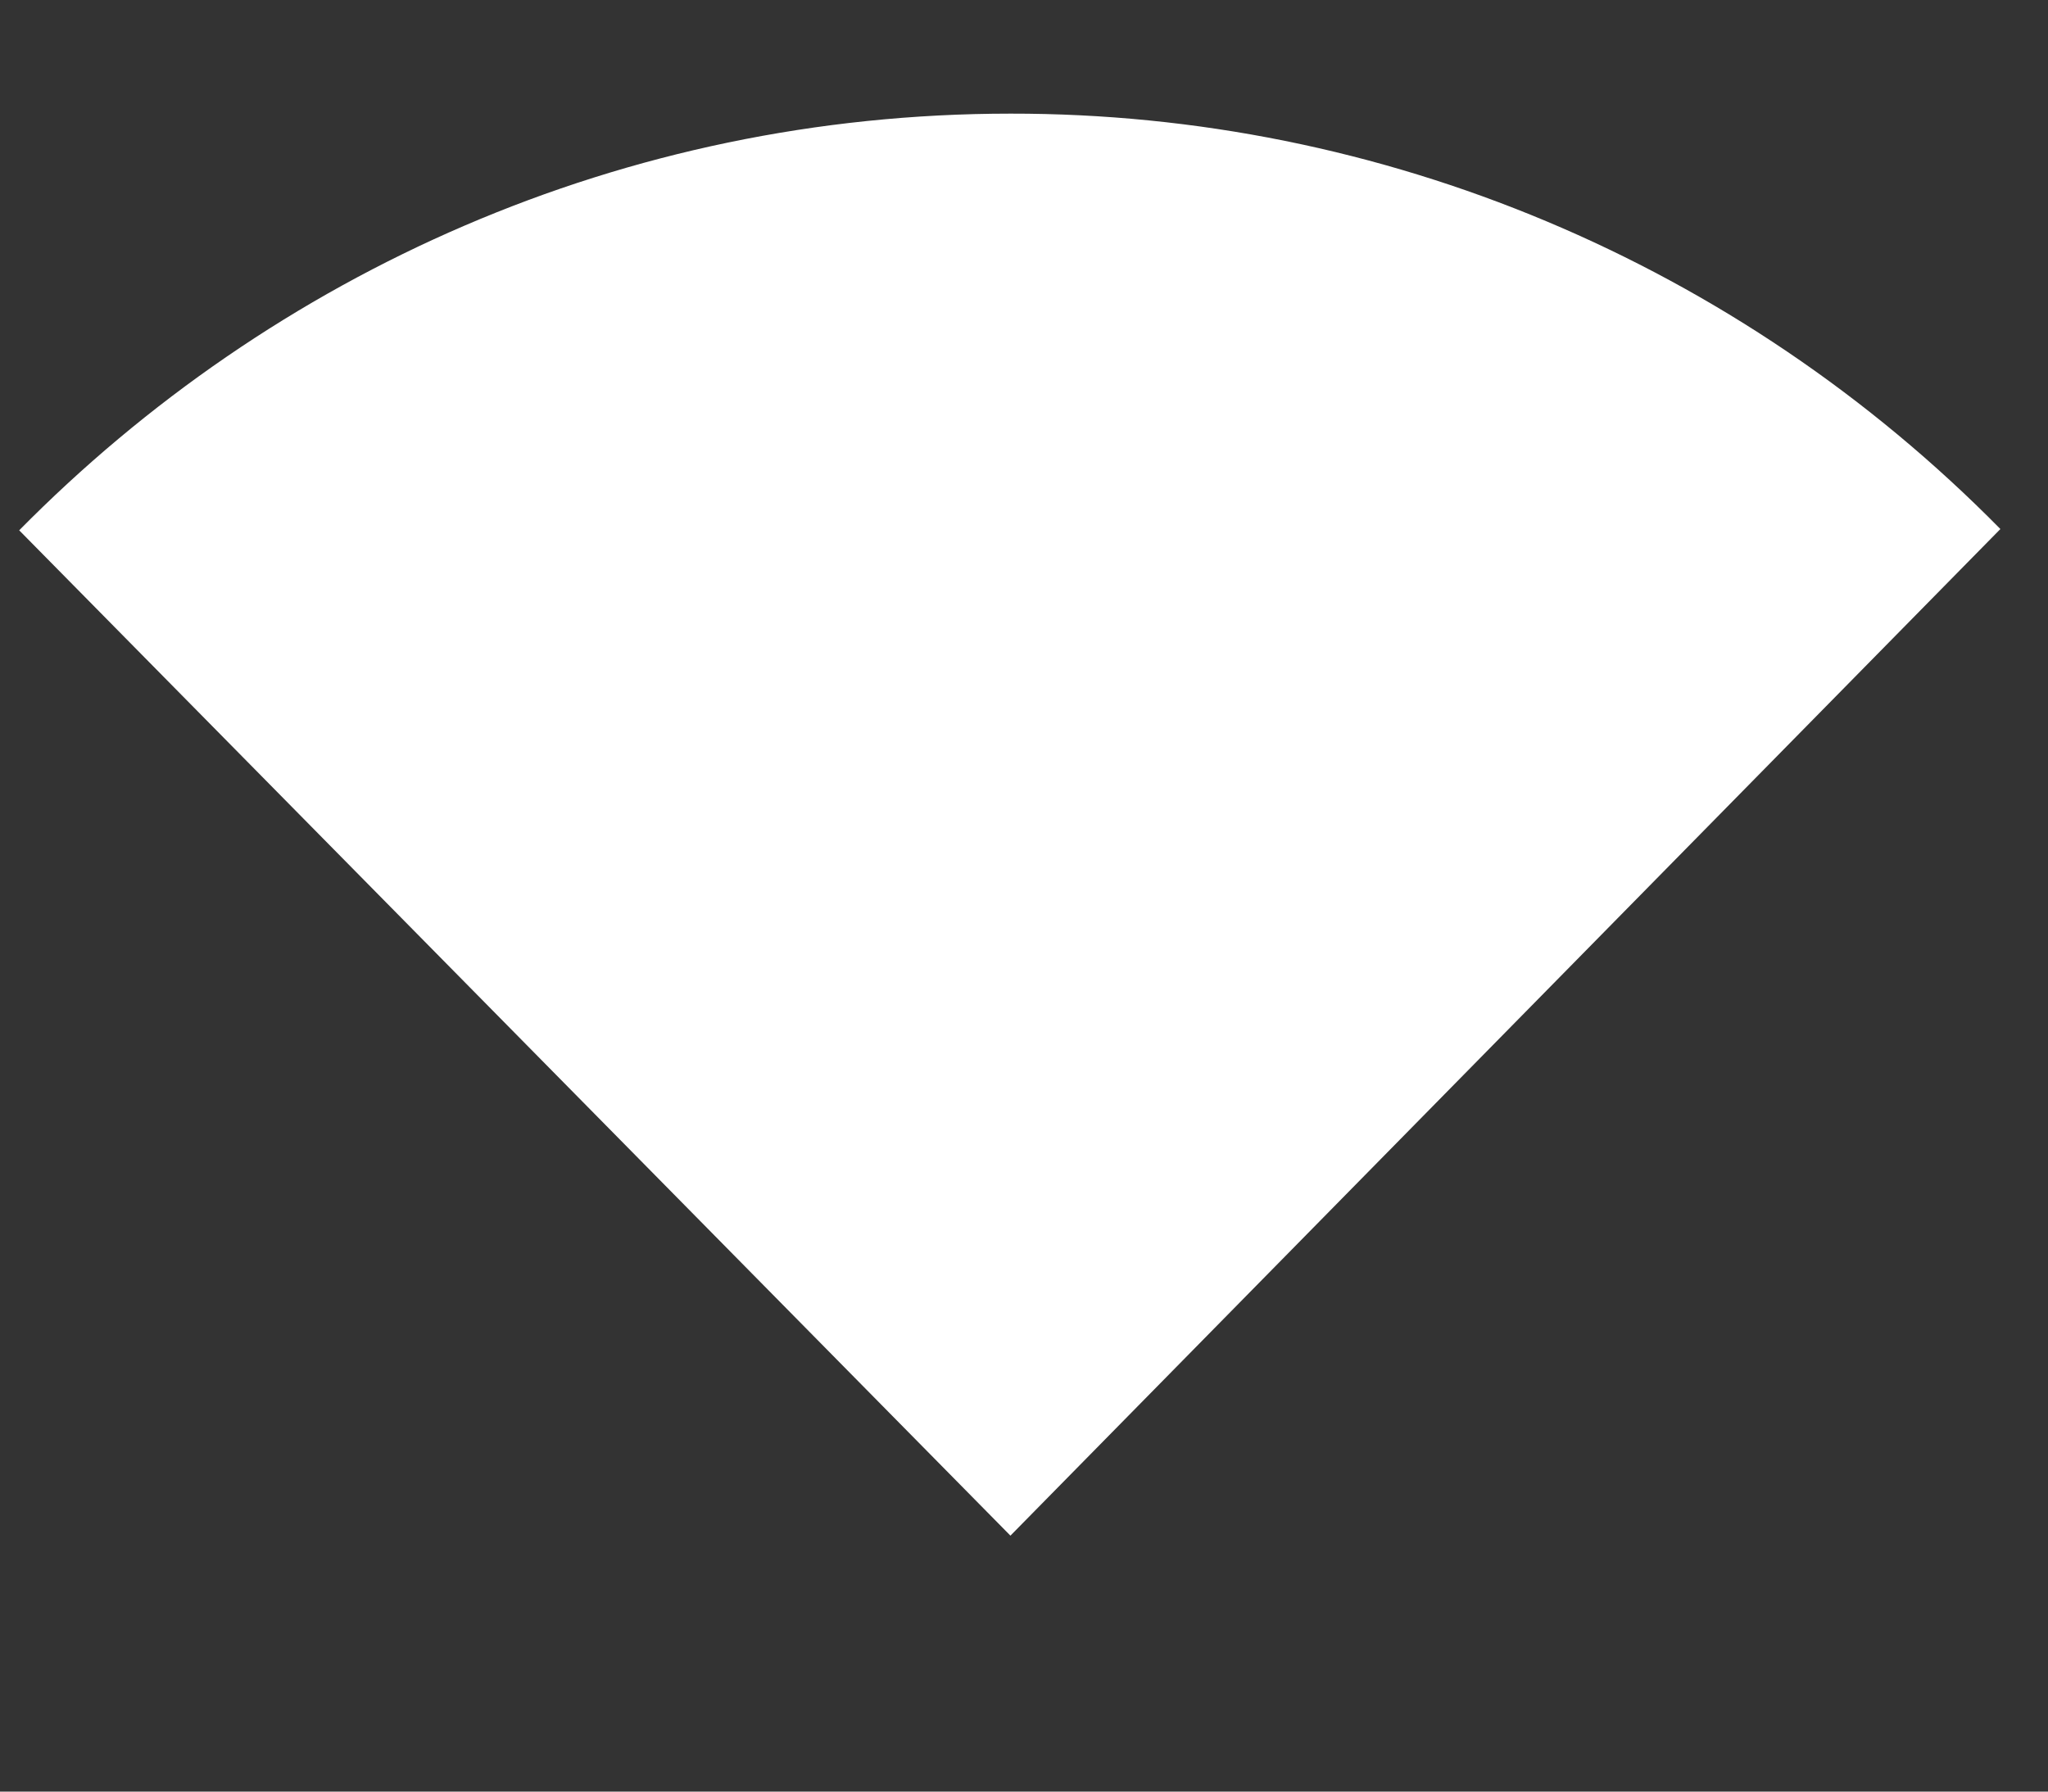<?xml version="1.0" encoding="UTF-8"?>
<svg width="8px" height="7px" viewBox="0 0 8 7" version="1.1" xmlns="http://www.w3.org/2000/svg" xmlns:xlink="http://www.w3.org/1999/xlink">
    <rect x="0" y="0" width="8" height="7" fill="#333333" stroke="none"/>
    <title>编组备份 3</title>
    <g id="页面-1" stroke="none" stroke-width="1" fill="none" fill-rule="evenodd">
        <g id="首页" transform="translate(-802, -188)" fill="#FFFFFF" fill-rule="nonzero">
            <g id="编组备份-3" transform="translate(802, 188)">
                <path d="M7.814,2.067 C6.789,1.026 5.398,0.442 3.947,0.444 C2.435,0.444 1.066,1.067 0.075,2.072 L3.947,6 L7.814,2.067 L7.814,2.067 Z" id="形状"></path>
            </g>
        </g>
    </g>
</svg>